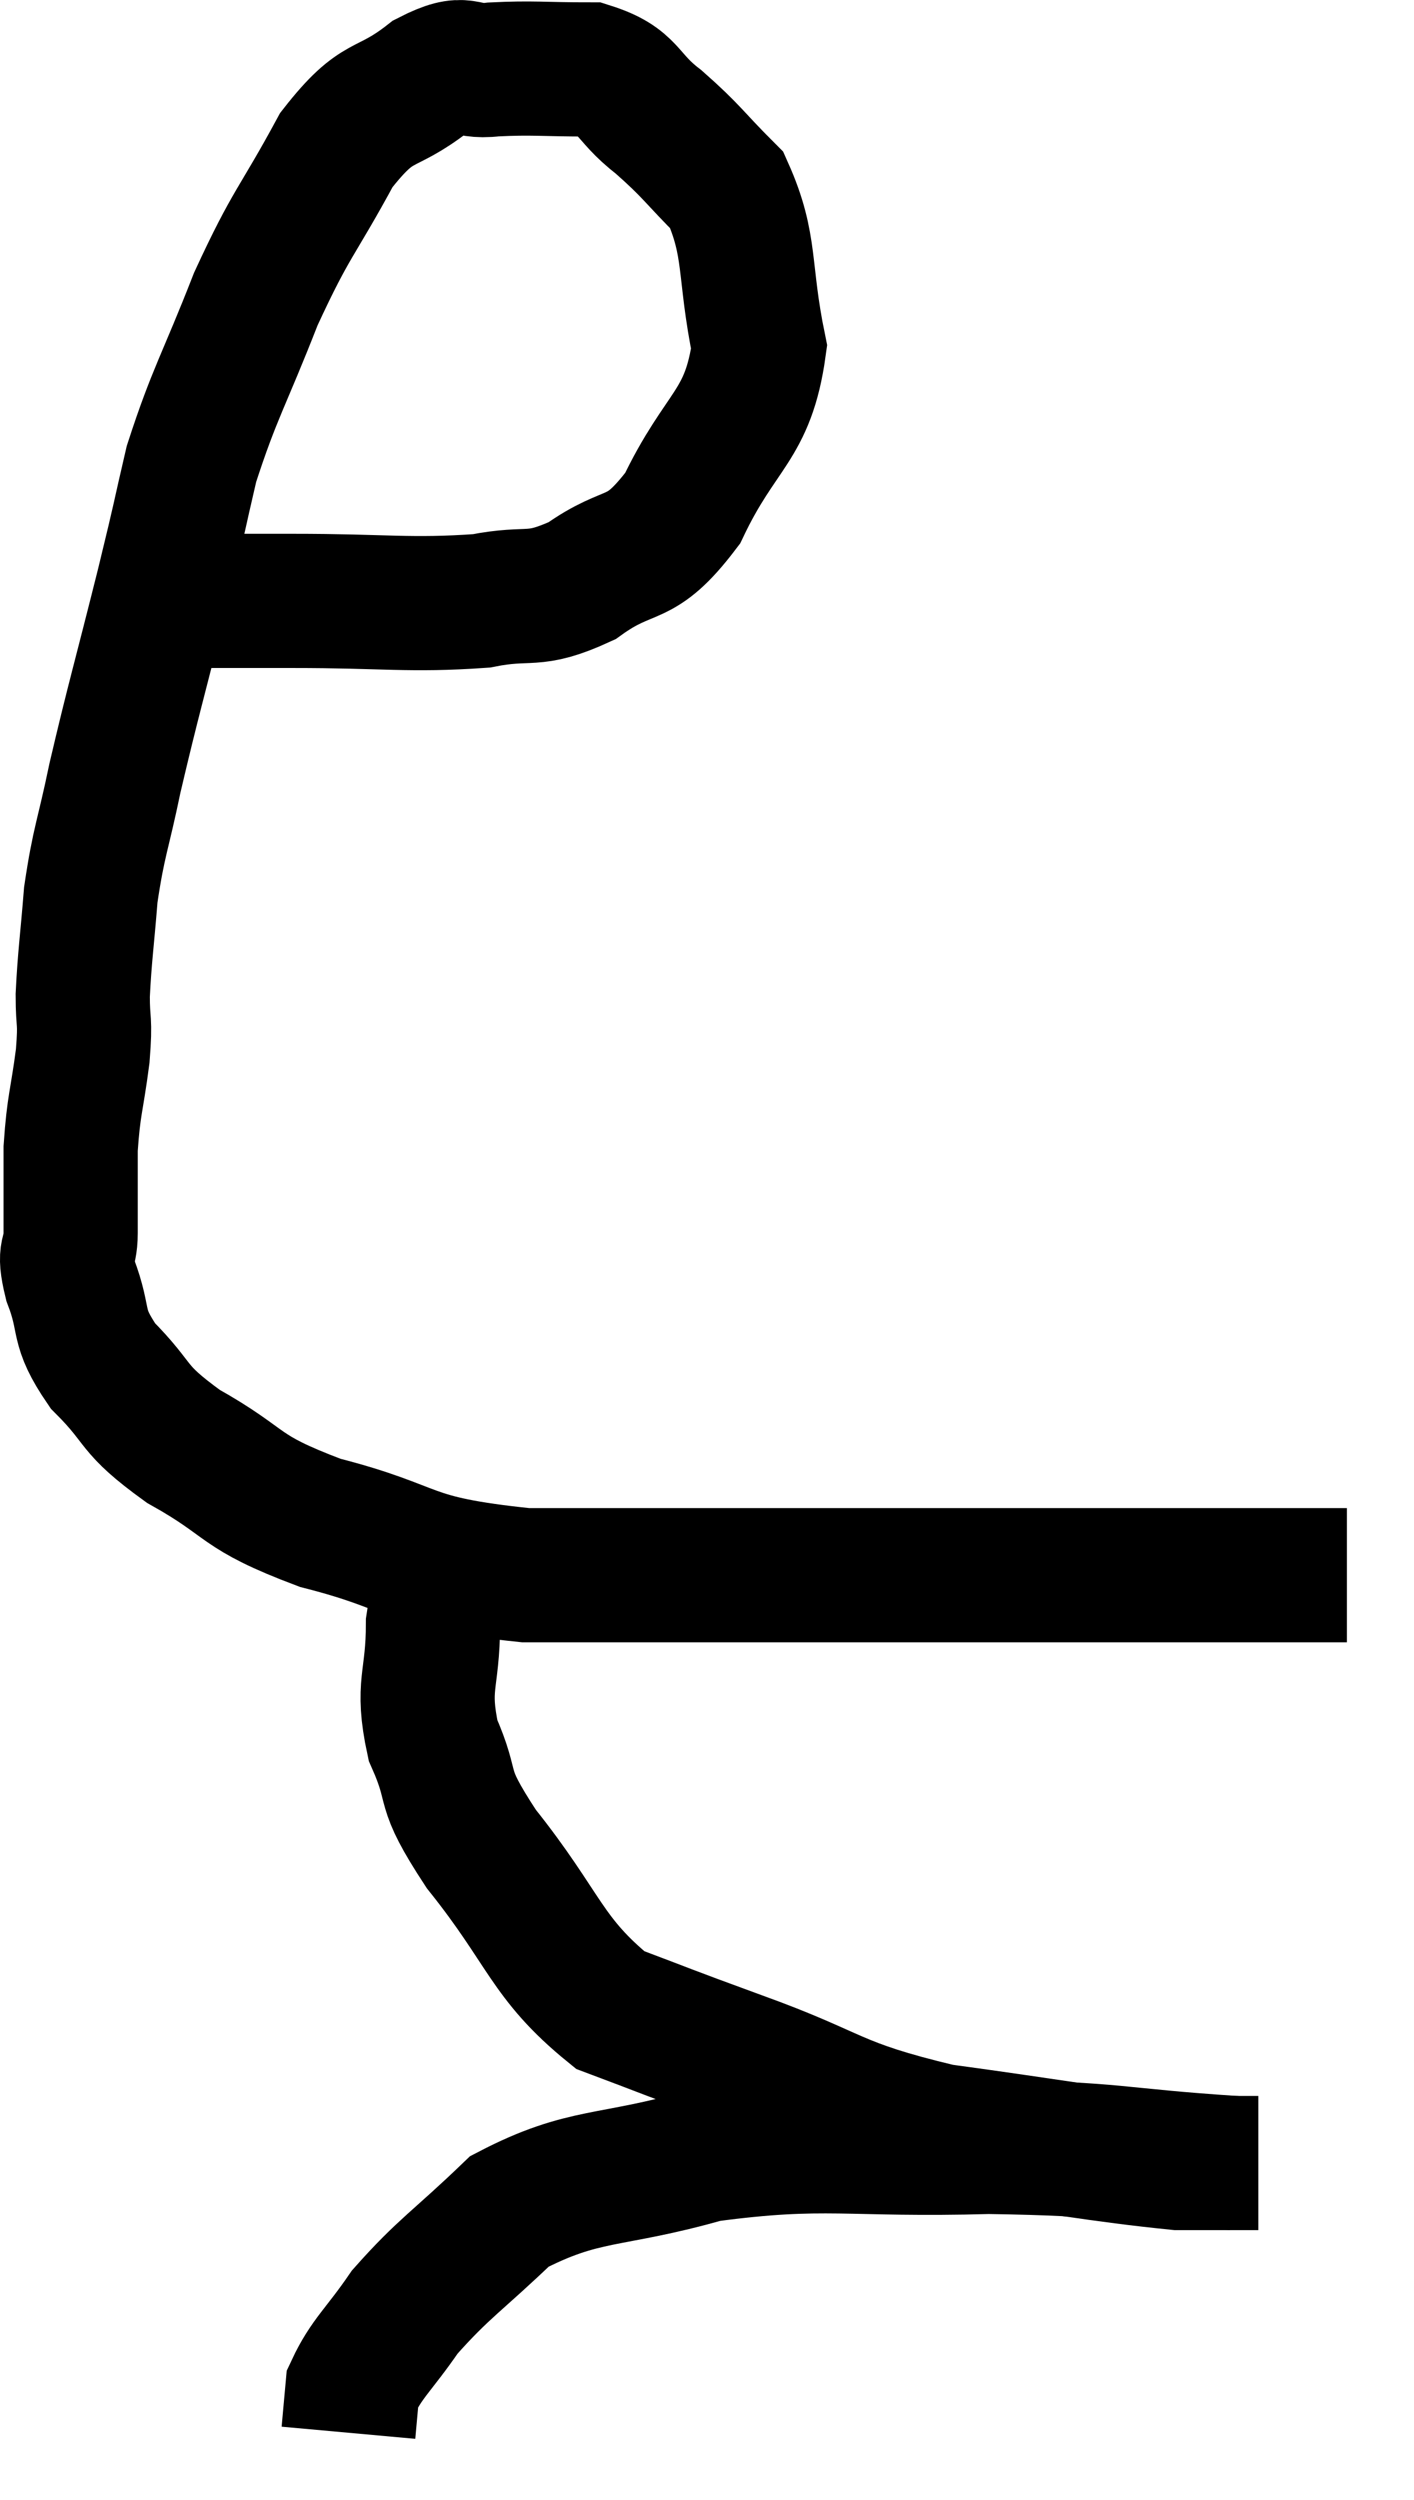 <svg xmlns="http://www.w3.org/2000/svg" viewBox="12.507 8.085 21.073 37.255" width="21.073" height="37.255"><path d="M 14.82 17.04 C 15.84 17.04, 15.645 17.04, 16.86 17.04 C 18.27 17.04, 18.6 17.115, 19.68 17.04 C 20.43 16.89, 20.43 17.085, 21.18 16.74 C 21.93 16.2, 22.02 16.53, 22.68 15.66 C 23.25 14.46, 23.655 14.445, 23.82 13.26 C 23.58 12.09, 23.715 11.76, 23.34 10.92 C 22.83 10.41, 22.83 10.35, 22.32 9.9 C 21.81 9.51, 21.915 9.315, 21.3 9.12 C 20.58 9.12, 20.46 9.09, 19.86 9.12 C 19.38 9.18, 19.485 8.94, 18.9 9.24 C 18.21 9.78, 18.165 9.495, 17.52 10.32 C 16.92 11.43, 16.86 11.37, 16.32 12.54 C 15.84 13.77, 15.705 13.935, 15.36 15 C 15.15 15.9, 15.225 15.63, 14.94 16.8 C 14.58 18.24, 14.49 18.525, 14.22 19.68 C 14.04 20.55, 13.98 20.61, 13.86 21.42 C 13.8 22.17, 13.77 22.32, 13.74 22.92 C 13.74 23.37, 13.785 23.25, 13.74 23.82 C 13.65 24.51, 13.605 24.54, 13.56 25.2 C 13.56 25.83, 13.56 25.965, 13.56 26.46 C 13.56 26.82, 13.44 26.685, 13.56 27.18 C 13.8 27.81, 13.62 27.825, 14.04 28.44 C 14.64 29.04, 14.43 29.055, 15.24 29.64 C 16.26 30.21, 16.005 30.3, 17.28 30.78 C 18.81 31.17, 18.465 31.365, 20.34 31.56 C 22.56 31.56, 22.365 31.56, 24.78 31.56 C 27.39 31.56, 28.17 31.56, 30 31.56 C 31.05 31.56, 31.455 31.56, 32.1 31.56 C 32.34 31.56, 32.46 31.56, 32.58 31.56 L 32.58 31.56" fill="none" stroke="black" stroke-width="2"></path><path d="M 19.38 31.14 C 19.17 31.71, 19.065 31.56, 18.96 32.28 C 18.96 33.15, 18.78 33.18, 18.96 34.02 C 19.32 34.83, 19.02 34.635, 19.68 35.64 C 20.64 36.84, 20.64 37.26, 21.6 38.04 C 22.56 38.4, 22.29 38.31, 23.52 38.76 C 25.02 39.3, 24.885 39.45, 26.52 39.84 C 28.29 40.08, 28.875 40.2, 30.06 40.32 C 30.66 40.32, 30.96 40.32, 31.26 40.32 C 31.26 40.32, 31.26 40.32, 31.26 40.32 C 31.26 40.32, 31.26 40.32, 31.26 40.32 L 31.26 40.32" fill="none" stroke="black" stroke-width="2"></path><path d="M 30.9 40.32 C 29.07 40.2, 29.205 40.11, 27.24 40.08 C 25.14 40.14, 24.825 39.96, 23.04 40.2 C 21.57 40.62, 21.225 40.455, 20.1 41.04 C 19.32 41.79, 19.125 41.88, 18.54 42.54 C 18.15 43.11, 17.97 43.23, 17.76 43.68 C 17.73 44.01, 17.715 44.175, 17.7 44.34 L 17.7 44.34" fill="none" stroke="black" stroke-width="2"></path></svg>